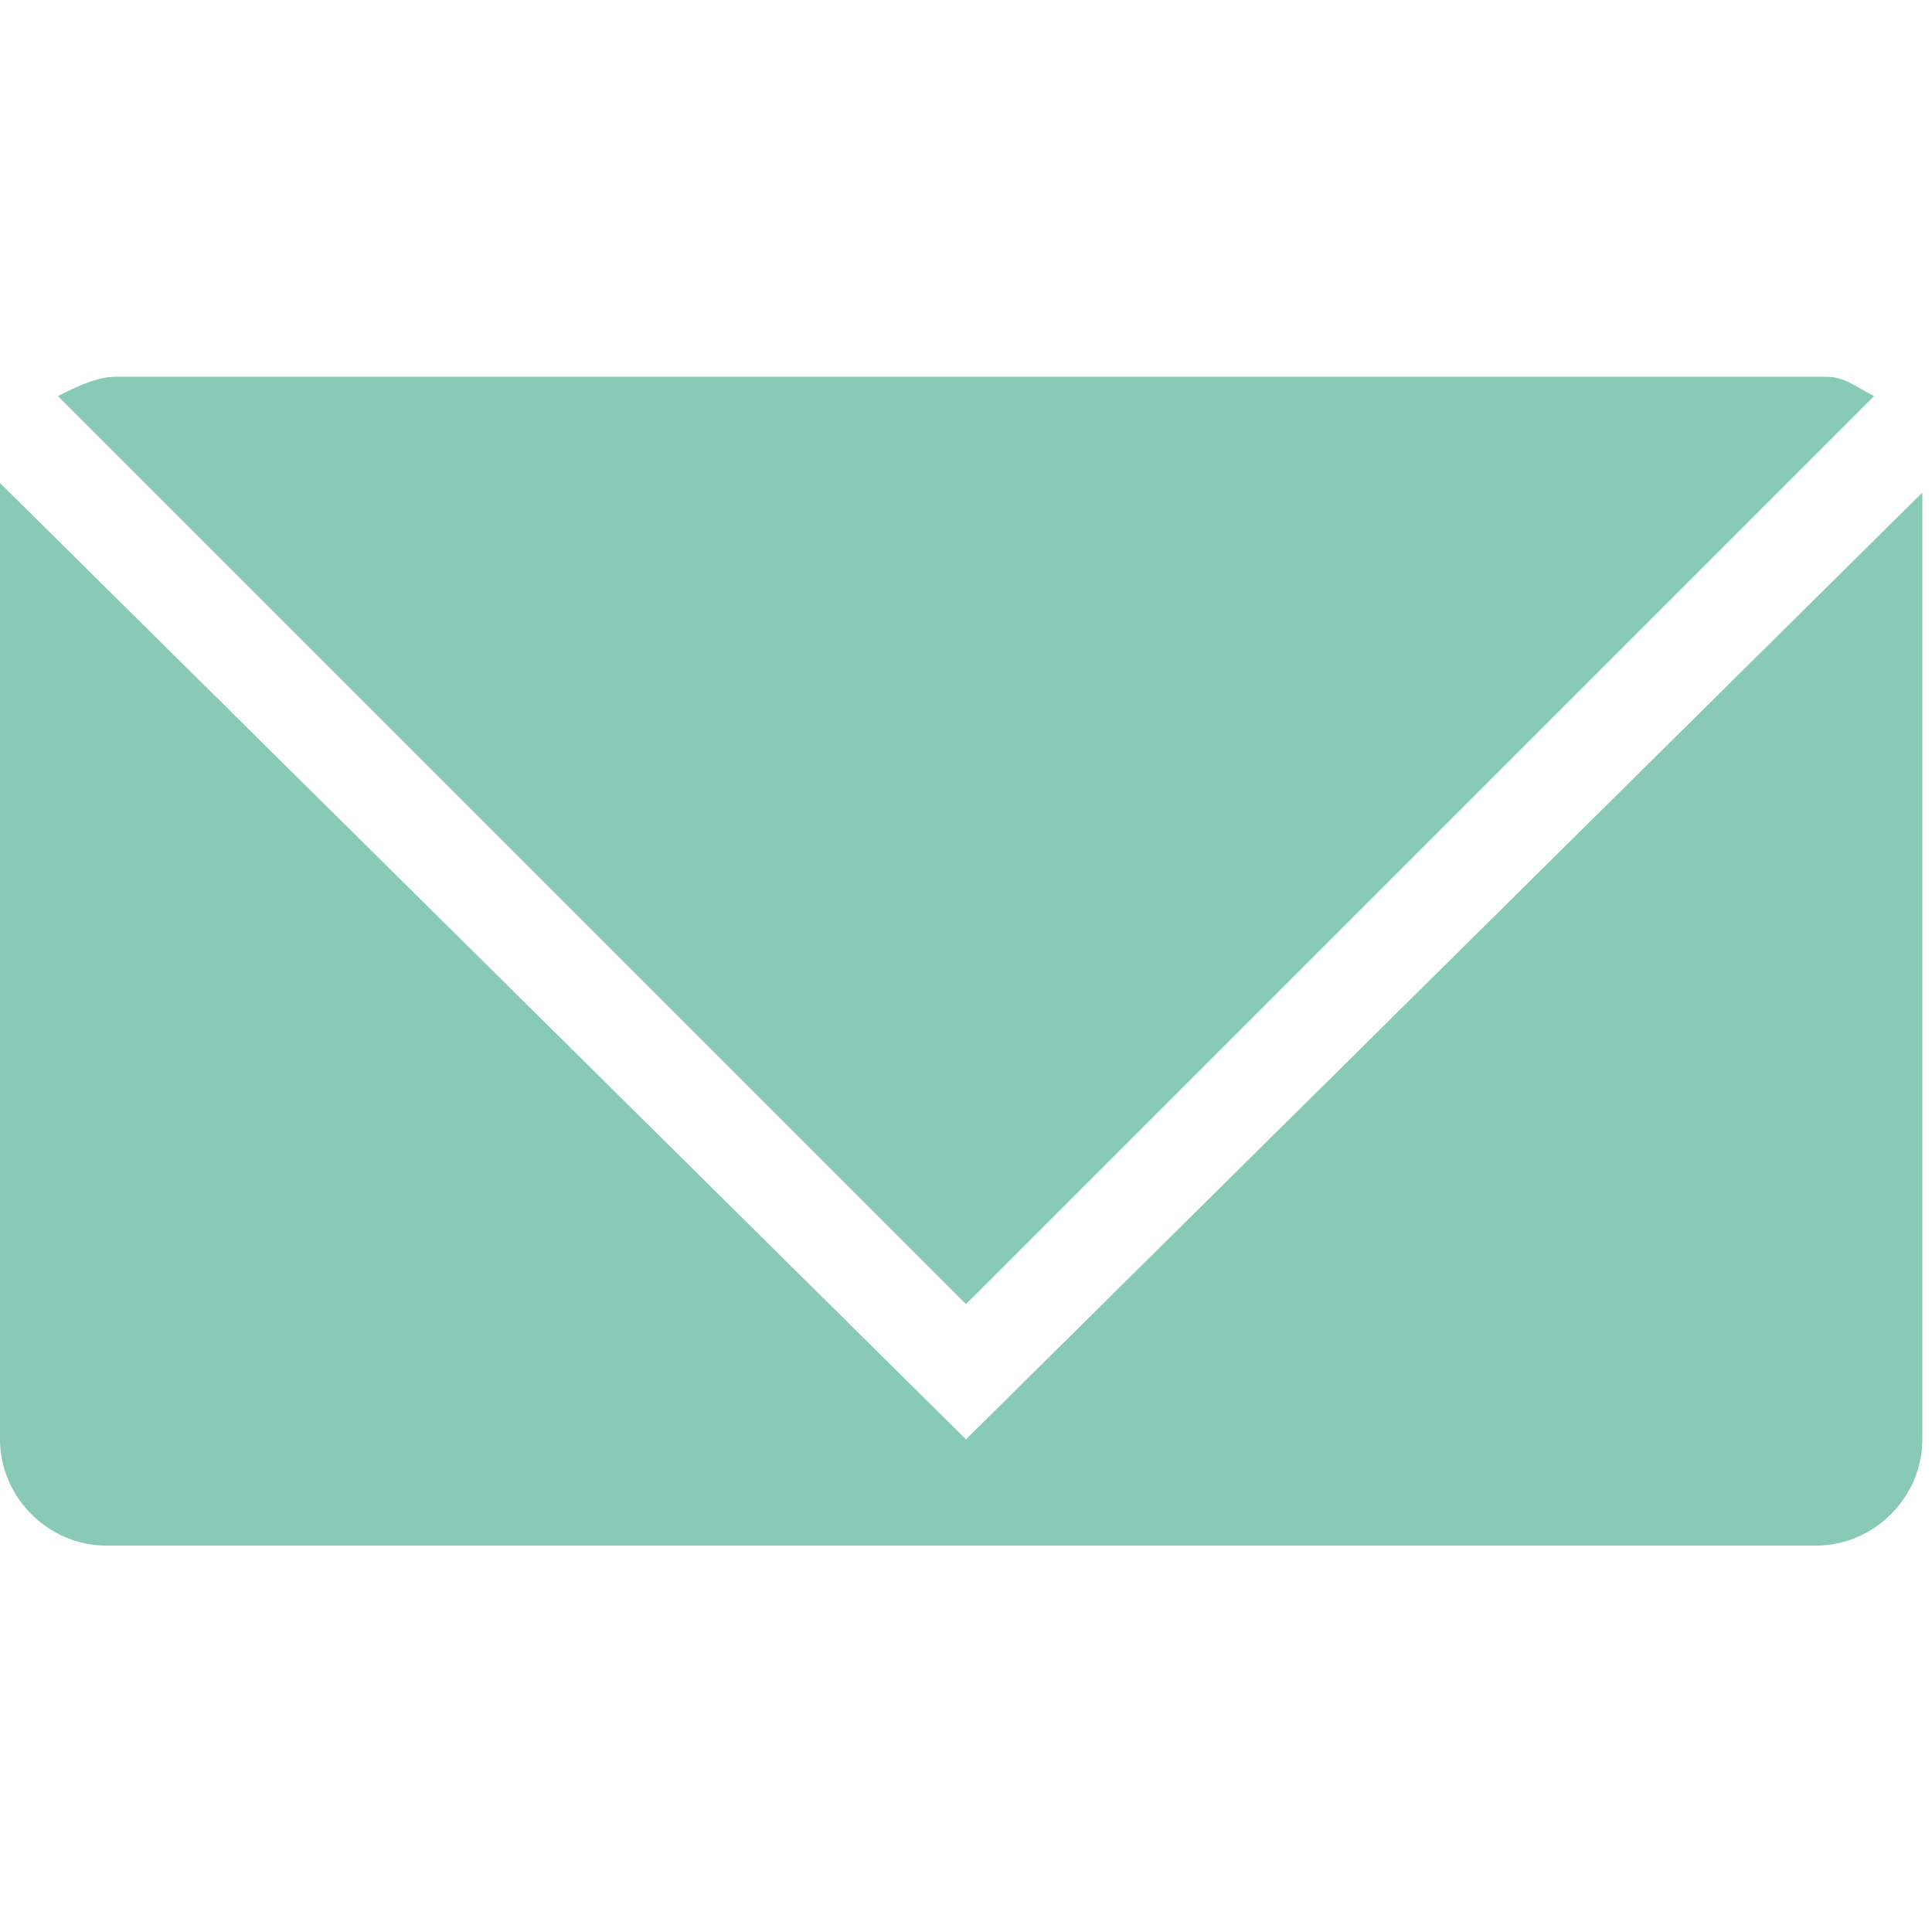 <?xml version="1.0" encoding="utf-8"?>
<!-- Generator: Adobe Illustrator 23.0.3, SVG Export Plug-In . SVG Version: 6.00 Build 0)  -->
<svg version="1.1" id="Layer_1" xmlns="http://www.w3.org/2000/svg" xmlns:xlink="http://www.w3.org/1999/xlink" x="0px" y="0px"
	 viewBox="0 0 20 20" style="enable-background:new 0 0 20 20;" xml:space="preserve">
<style type="text/css">
	.st0{fill:#FFFFFF;}
	.st1{fill:#89CAB6;}
	.st2{fill:none;}
</style>
<g>
	<path class="st1" d="M19.4,4.1c-0.2-0.1-0.3-0.2-0.5-0.2H1.2C1,3.9,0.8,4,0.6,4.1l9.4,9.4L19.4,4.1z"/>
	<path class="st1" d="M10,14.9L0,5C0,5,0,5,0,5.1v9.8C0,15.5,0.5,16,1.1,16h17.7c0.6,0,1.1-0.5,1.1-1.1V5.1C20,5,20,5,20,5L10,14.9z
		"/>
</g>
</svg>
